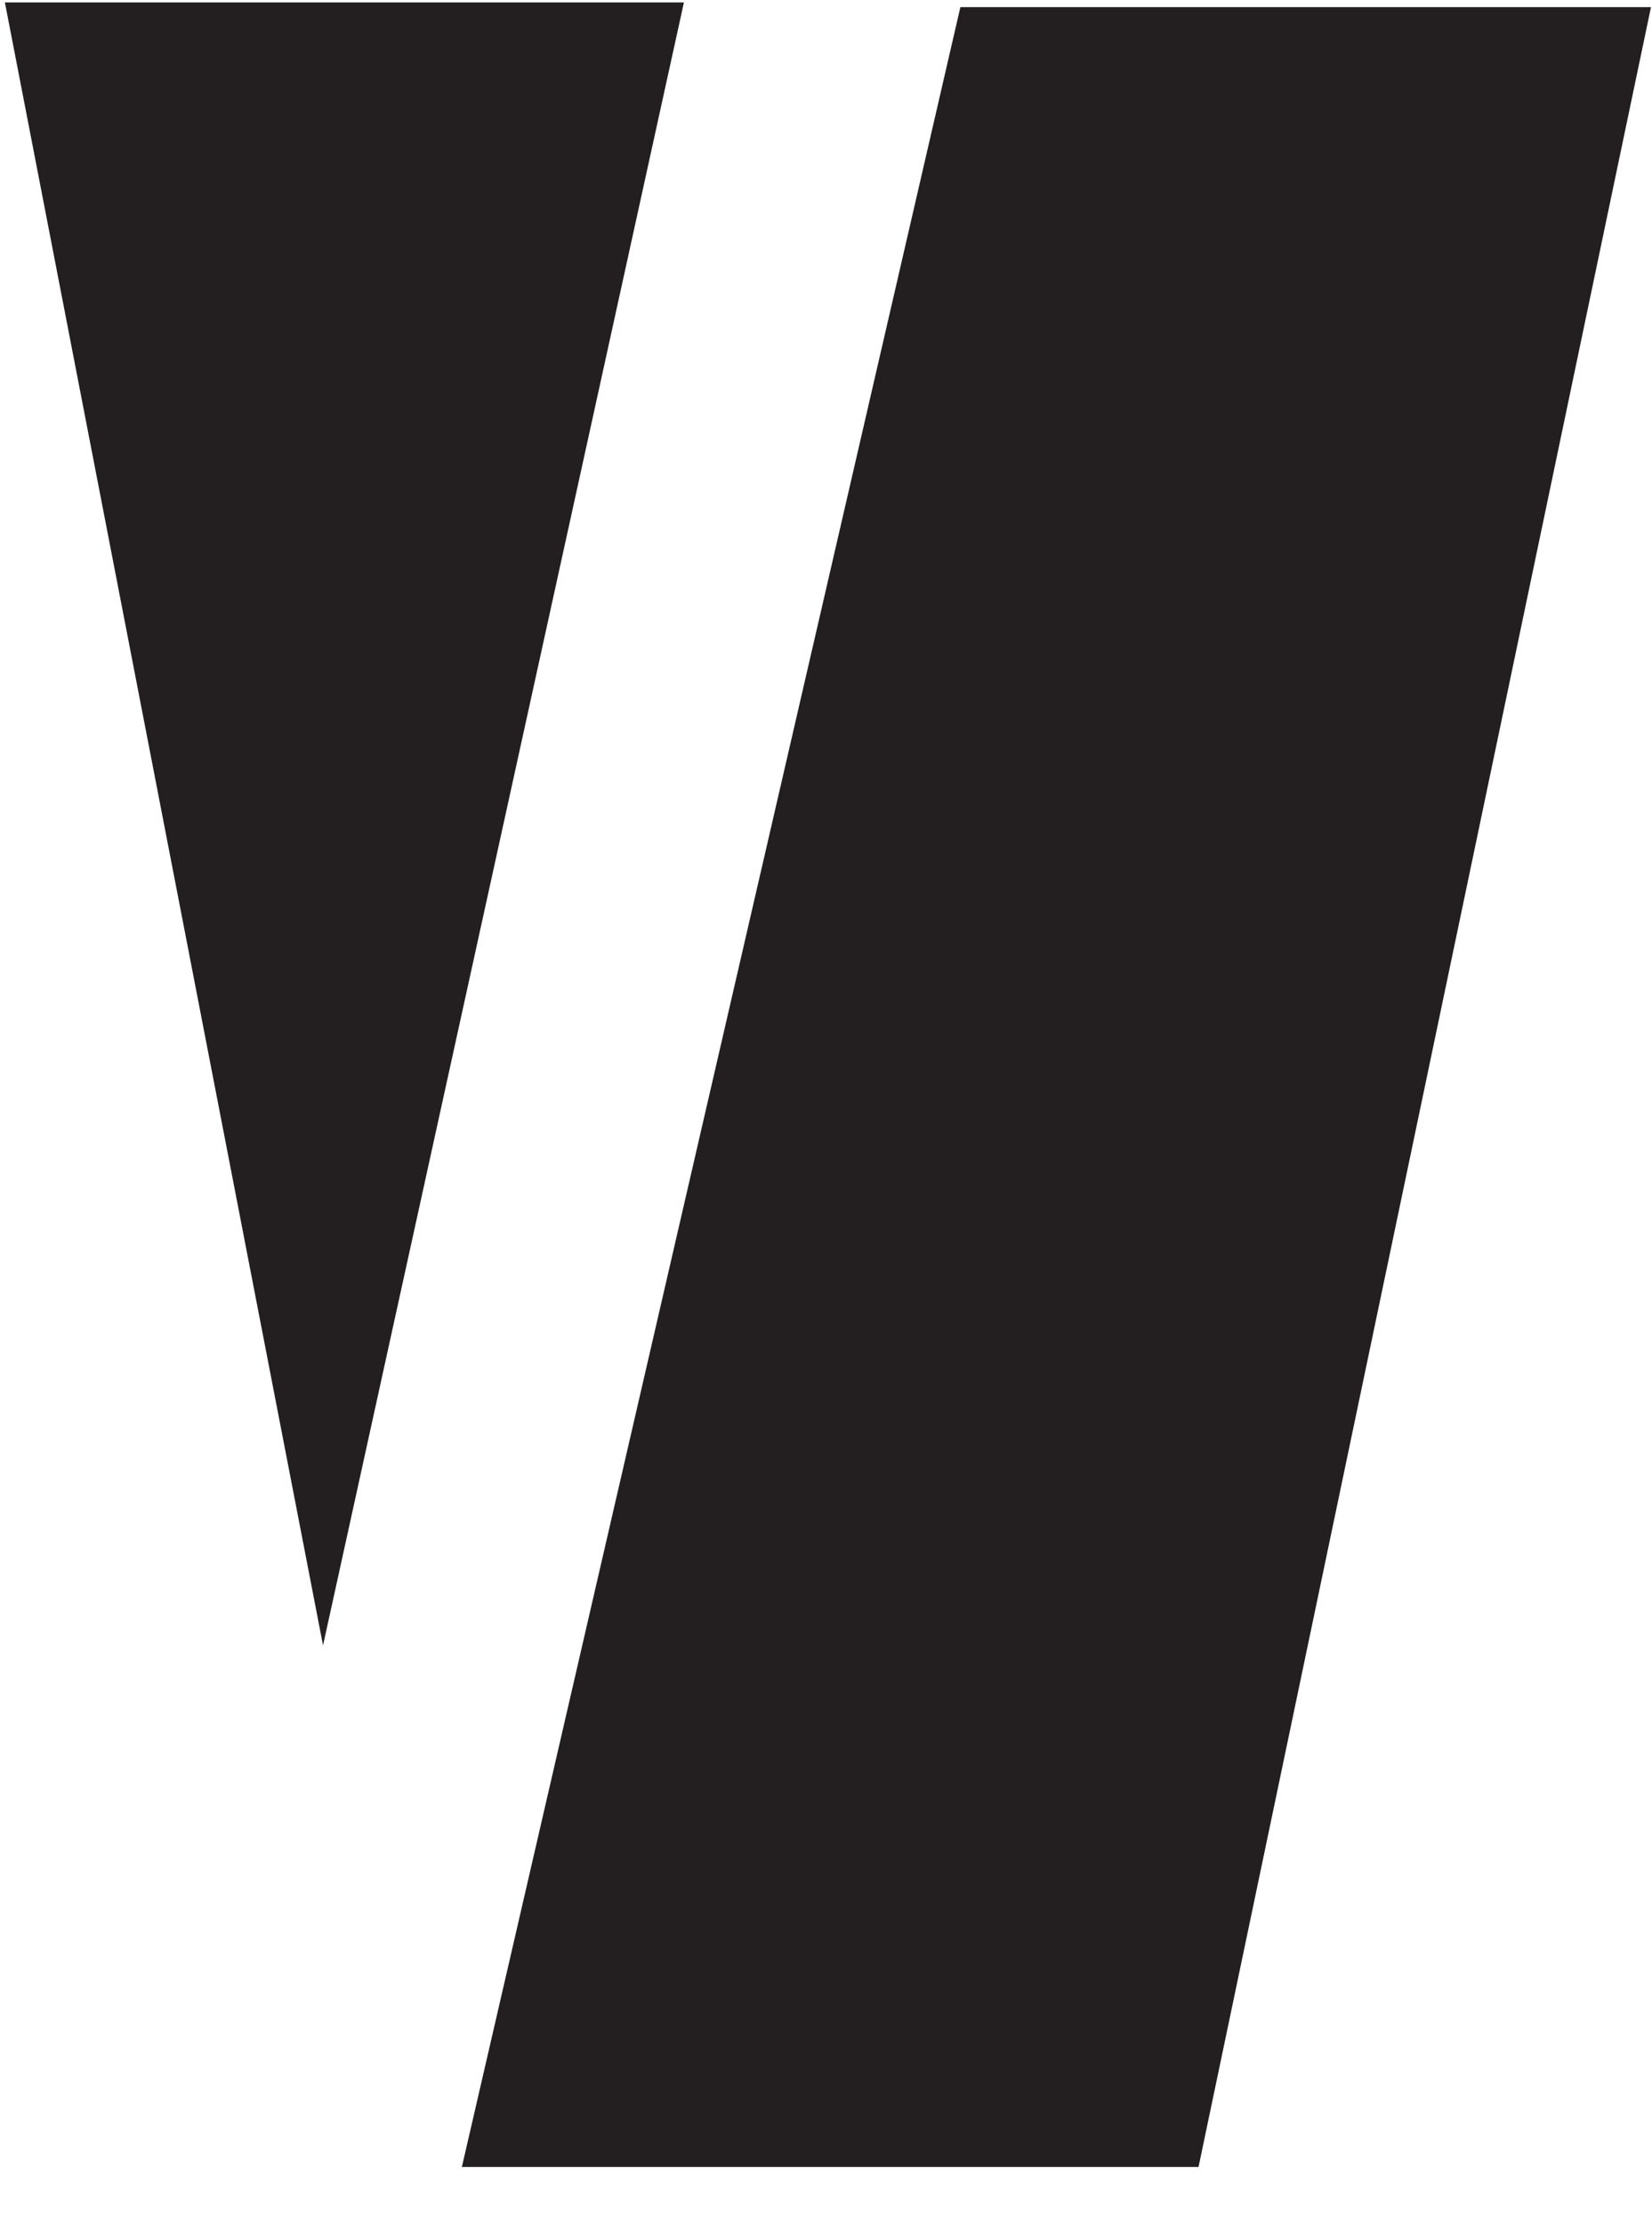<?xml version="1.0" encoding="UTF-8" standalone="no"?>
<svg width="26px" height="35px" viewBox="0 0 26 35" version="1.1" xmlns="http://www.w3.org/2000/svg" xmlns:xlink="http://www.w3.org/1999/xlink">
    <!-- Generator: Sketch 3.7.2 (28276) - http://www.bohemiancoding.com/sketch -->
    <title>Combined Shape</title>
    <desc>Created with Sketch.</desc>
    <defs></defs>
    <g id="Page-1" stroke="none" stroke-width="1" fill="none" fill-rule="evenodd">
        <g id="screenshot" transform="translate(-138, -95)" fill="#231F20">
            <path d="M138.077,95.038 L148.764,95.038 L143.084,120.891 L138.077,95.038 Z M153.115,95.112 L163.984,95.112 L156.863,129.099 L145.269,129.099 L153.115,95.112 Z" id="Combined-Shape"></path>
        </g>
    </g>
</svg>